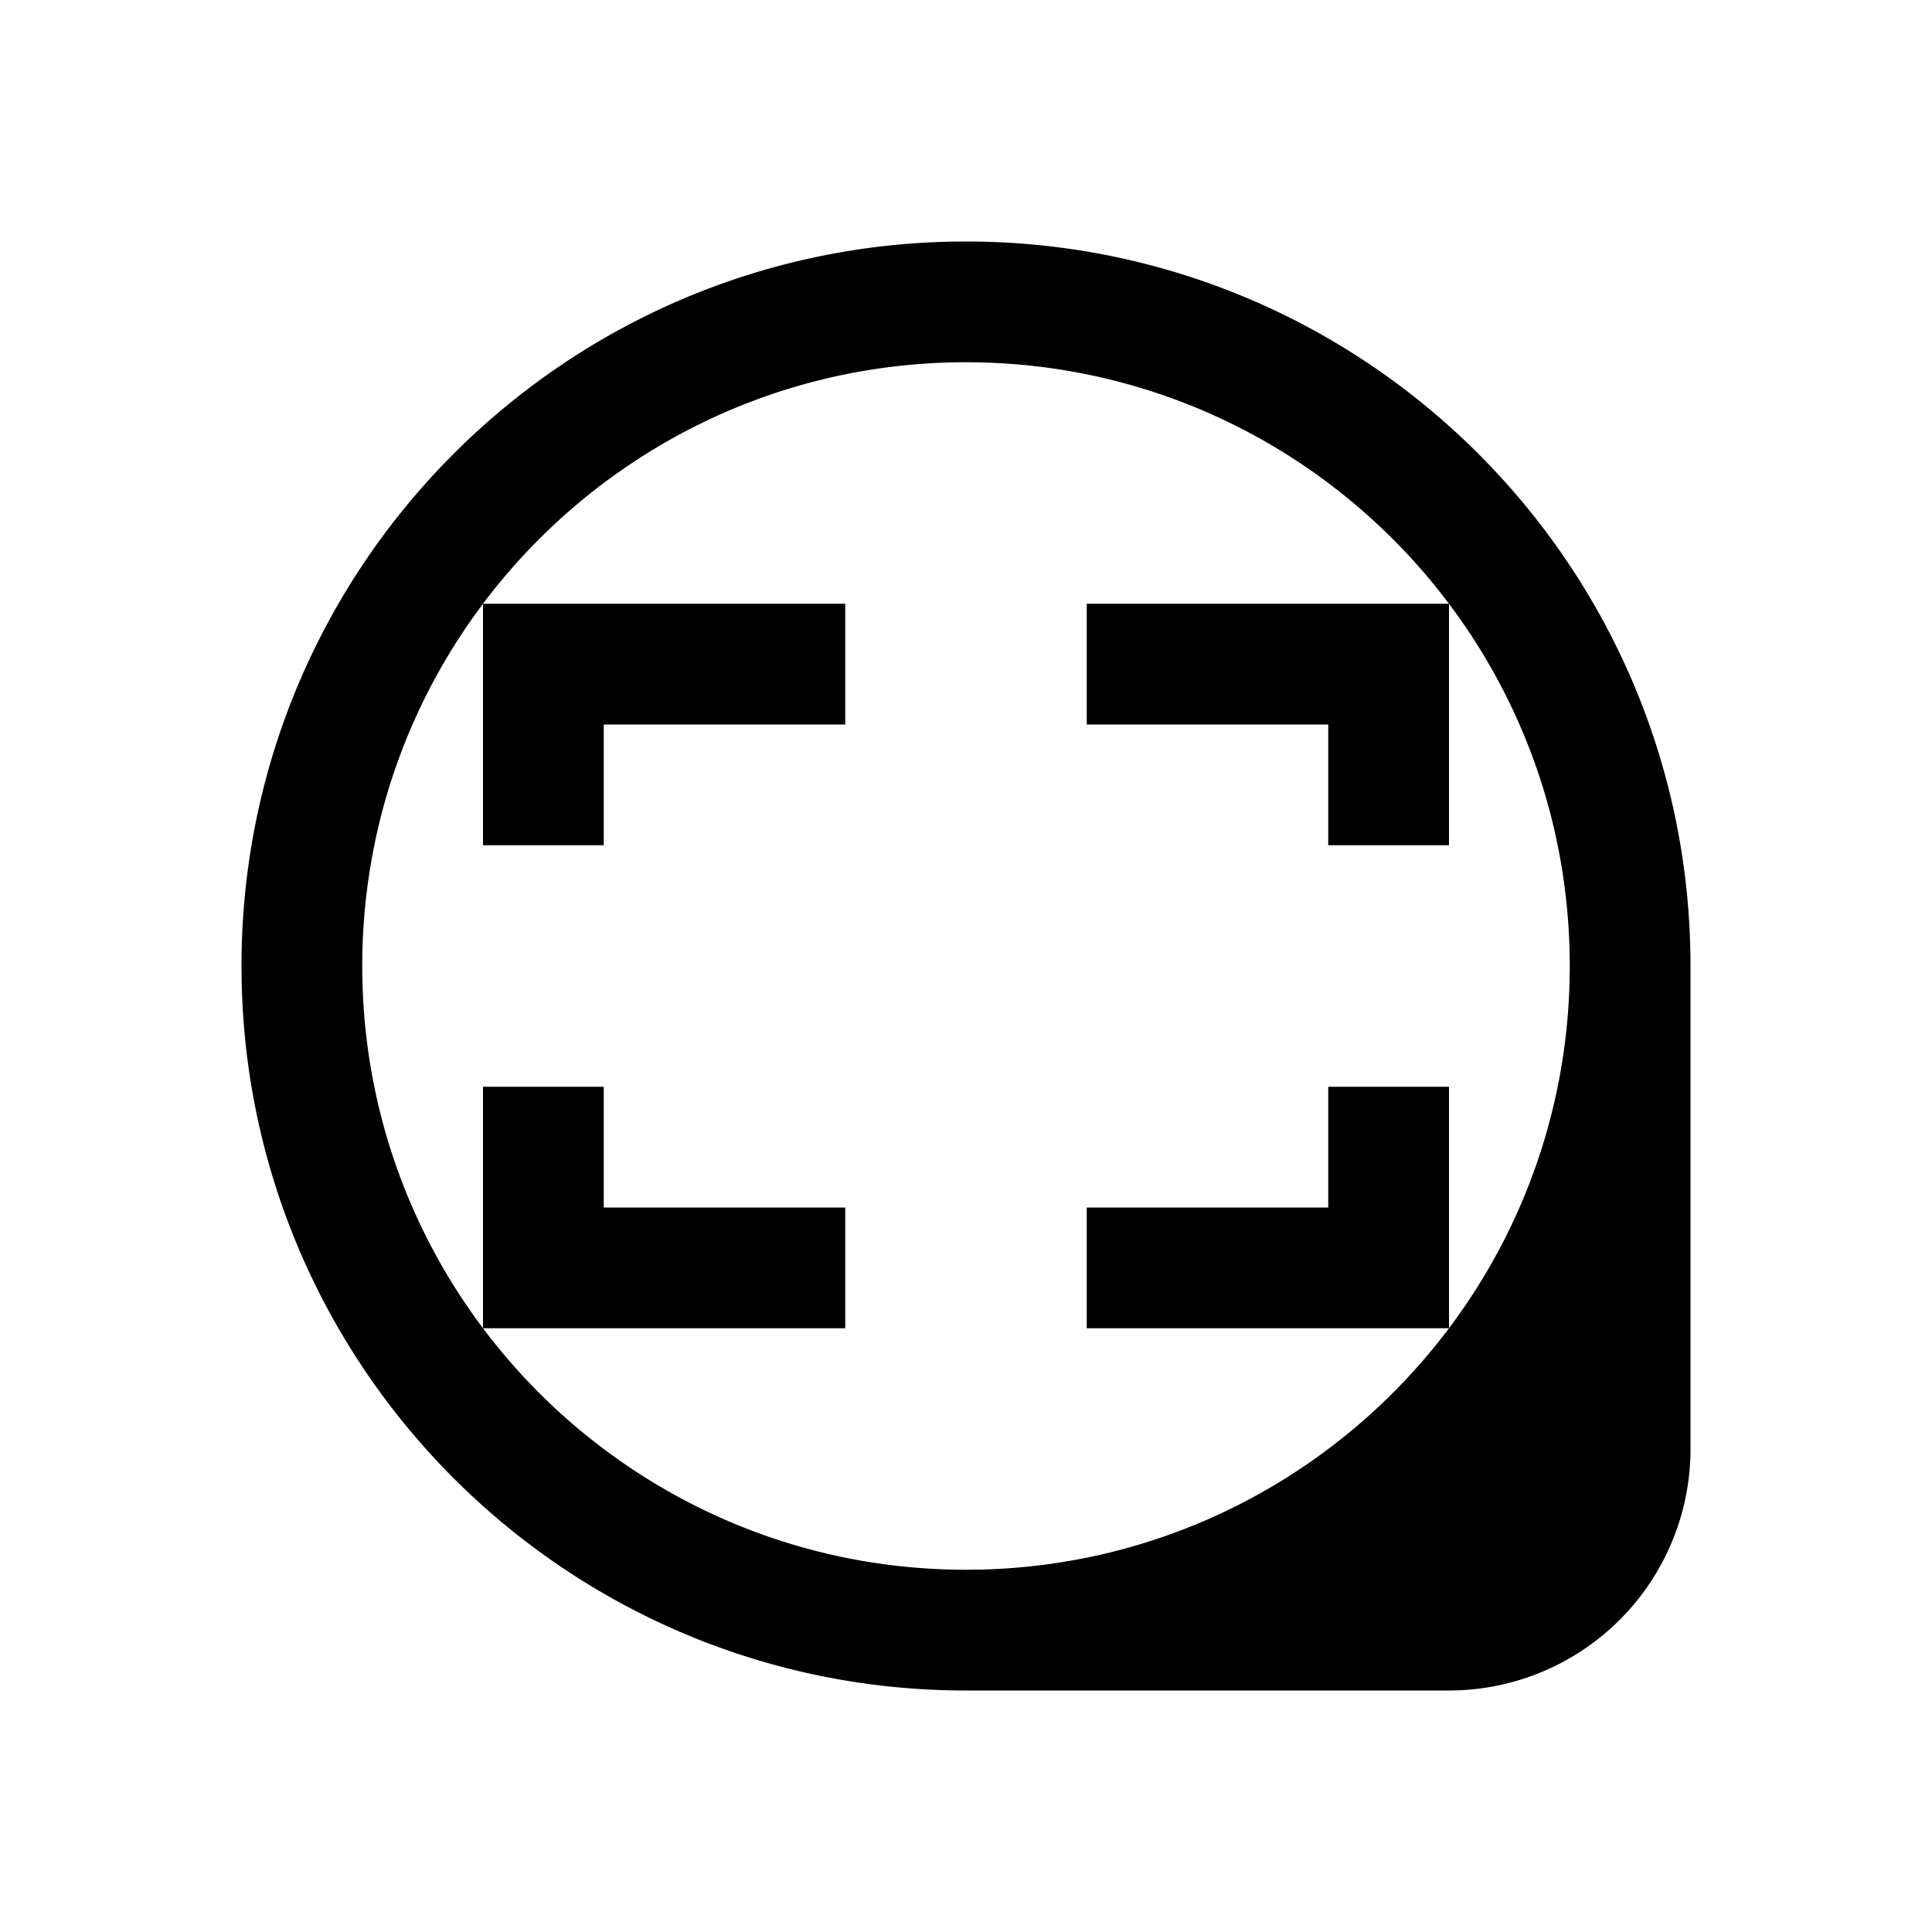 <?xml version="1.0" encoding="UTF-8" standalone="no"?>
<svg
   viewBox="0 0 16 16"
   version="1.1"
   id="svg6"
   sodipodi:docname="zoom_fit2.svg"
   inkscape:version="1.1 (c4e8f9e, 2021-05-24)"
   width="32"
   height="32"
   xmlns:inkscape="http://www.inkscape.org/namespaces/inkscape"
   xmlns:sodipodi="http://sodipodi.sourceforge.net/DTD/sodipodi-0.dtd"
   xmlns="http://www.w3.org/2000/svg"
   xmlns:svg="http://www.w3.org/2000/svg"
   xmlns:rdf="http://www.w3.org/1999/02/22-rdf-syntax-ns#"
   xmlns:cc="http://creativecommons.org/ns#"
   xmlns:dc="http://purl.org/dc/elements/1.1/">
  <sodipodi:namedview
     pagecolor="#ffffff"
     bordercolor="#666666"
     borderopacity="1"
     objecttolerance="10"
     gridtolerance="10"
     guidetolerance="10"
     inkscape:pageopacity="0"
     inkscape:pageshadow="2"
     inkscape:window-width="1920"
     inkscape:window-height="998"
     id="namedview8"
     showgrid="true"
     inkscape:zoom="14.75"
     inkscape:cx="20.644068"
     inkscape:cy="13.152542"
     inkscape:window-x="0"
     inkscape:window-y="0"
     inkscape:window-maximized="1"
     inkscape:current-layer="svg6"
     inkscape:snap-page="true"
     inkscape:snap-bbox="true"
     inkscape:snap-bbox-edge-midpoints="false"
     inkscape:bbox-nodes="true"
     inkscape:pagecheckerboard="0">
    <inkscape:grid
       type="xygrid"
       id="grid823" />
  </sodipodi:namedview>
  <defs
     id="defs3051">
    <style
       type="text/css"
       id="current-color-scheme">
      .ColorScheme-Text {
        color:#232629;
      }
      </style>
  </defs>
  <path
     id="path1124"
     style="opacity:1;fill:#000000;fill-opacity:1;stroke:none;stroke-width:13.808;stroke-linecap:butt;stroke-linejoin:miter;stroke-miterlimit:4;stroke-dasharray:none;stroke-opacity:1"
     d="M 16 4 C 9.373 4 4 9.373 4 16 C 4 22.627 9.373 28 16 28 L 24 28 A 4 4 0 0 0 28 24 L 28 16 C 28 9.373 22.627 4 16 4 z M 16 6 C 19.271 6 22.176 7.572 24 10 C 25.256 11.671 26 13.748 26 16 C 26 18.252 25.256 20.329 24 22 C 22.176 24.428 19.271 26 16 26 C 12.729 26 9.824 24.428 8 22 C 6.744 20.329 6 18.252 6 16 C 6 13.748 6.744 11.671 8 10 C 9.824 7.572 12.729 6 16 6 z M 8 10 L 8 12 L 8 14 L 10 14 L 10 12 L 14 12 L 14 10 L 10 10 L 8 10 z M 8 22 L 10 22 L 14 22 L 14 20 L 10 20 L 10 18 L 8 18 L 8 20 L 8 22 z M 24 22 L 24 20 L 24 18 L 22 18 L 22 20 L 18 20 L 18 22 L 22 22 L 24 22 z M 24 10 L 22 10 L 18 10 L 18 12 L 22 12 L 22 14 L 24 14 L 24 12 L 24 10 z "
     transform="scale(0.5)" />
</svg>
